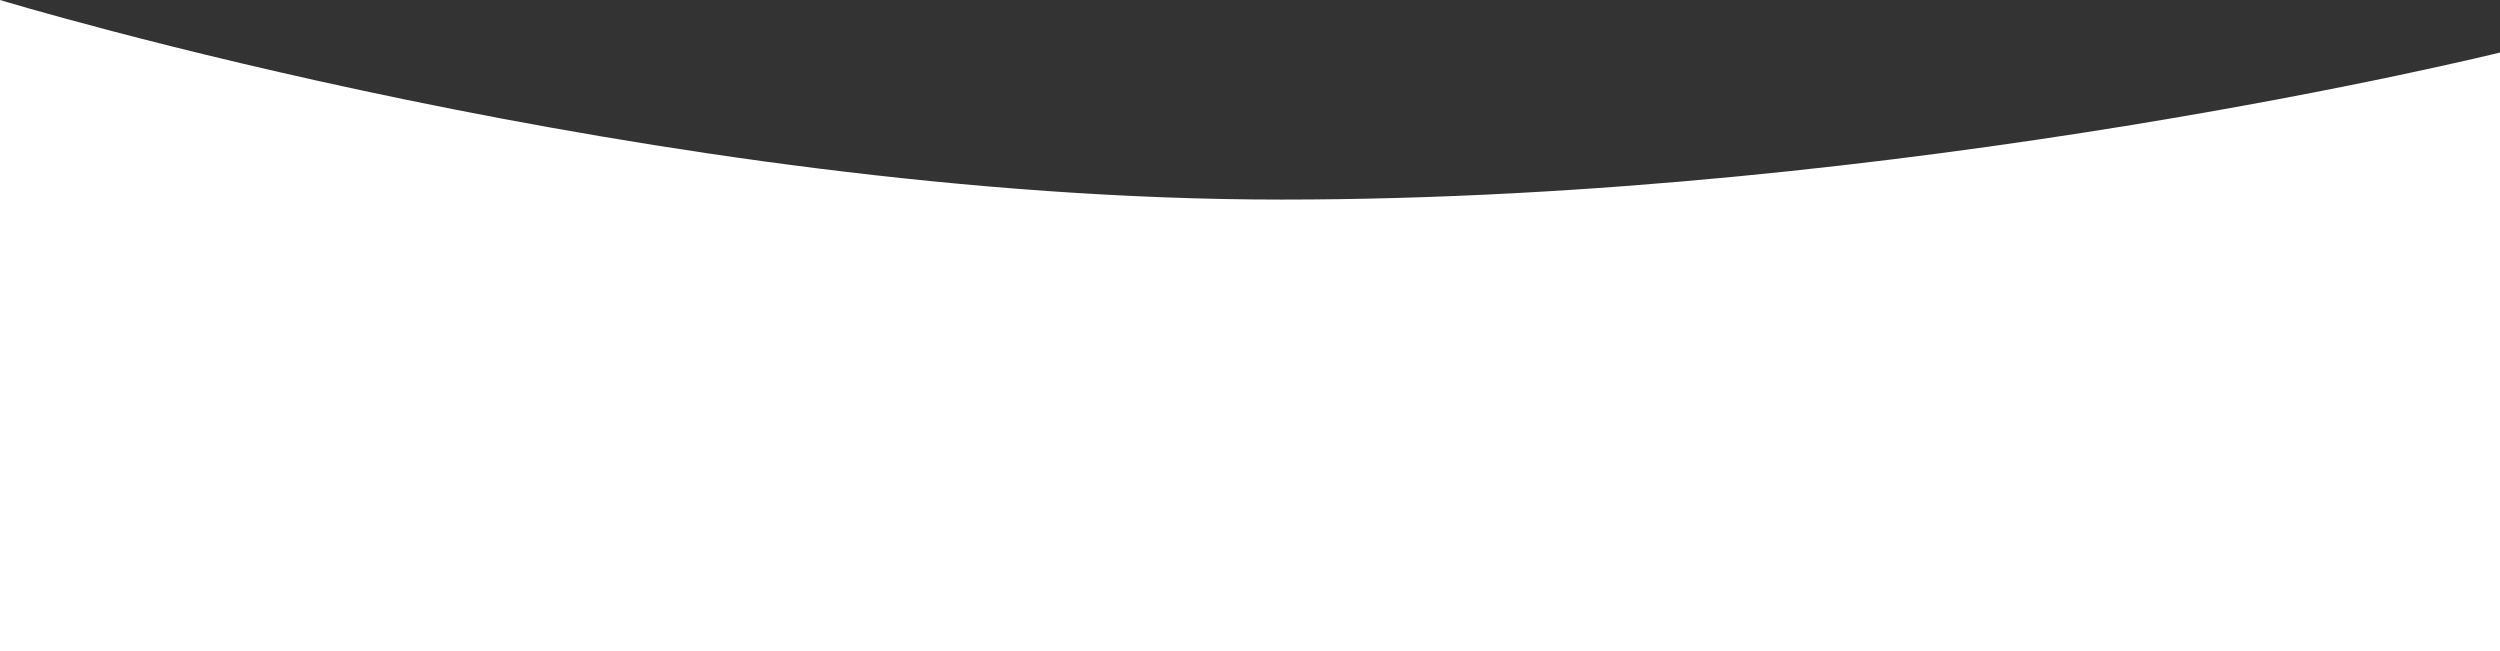 <svg width="238" height="62" viewBox="0 0 238 62" fill="none" xmlns="http://www.w3.org/2000/svg">
<rect x="0" y="0" width="238" height="62" fill="#333333" stroke="none"/>
<path d="M0 0C0 0 62.5 19 122 19C181.5 19 238 5 238 5V62H0V0Z" fill="white"/>
</svg>
